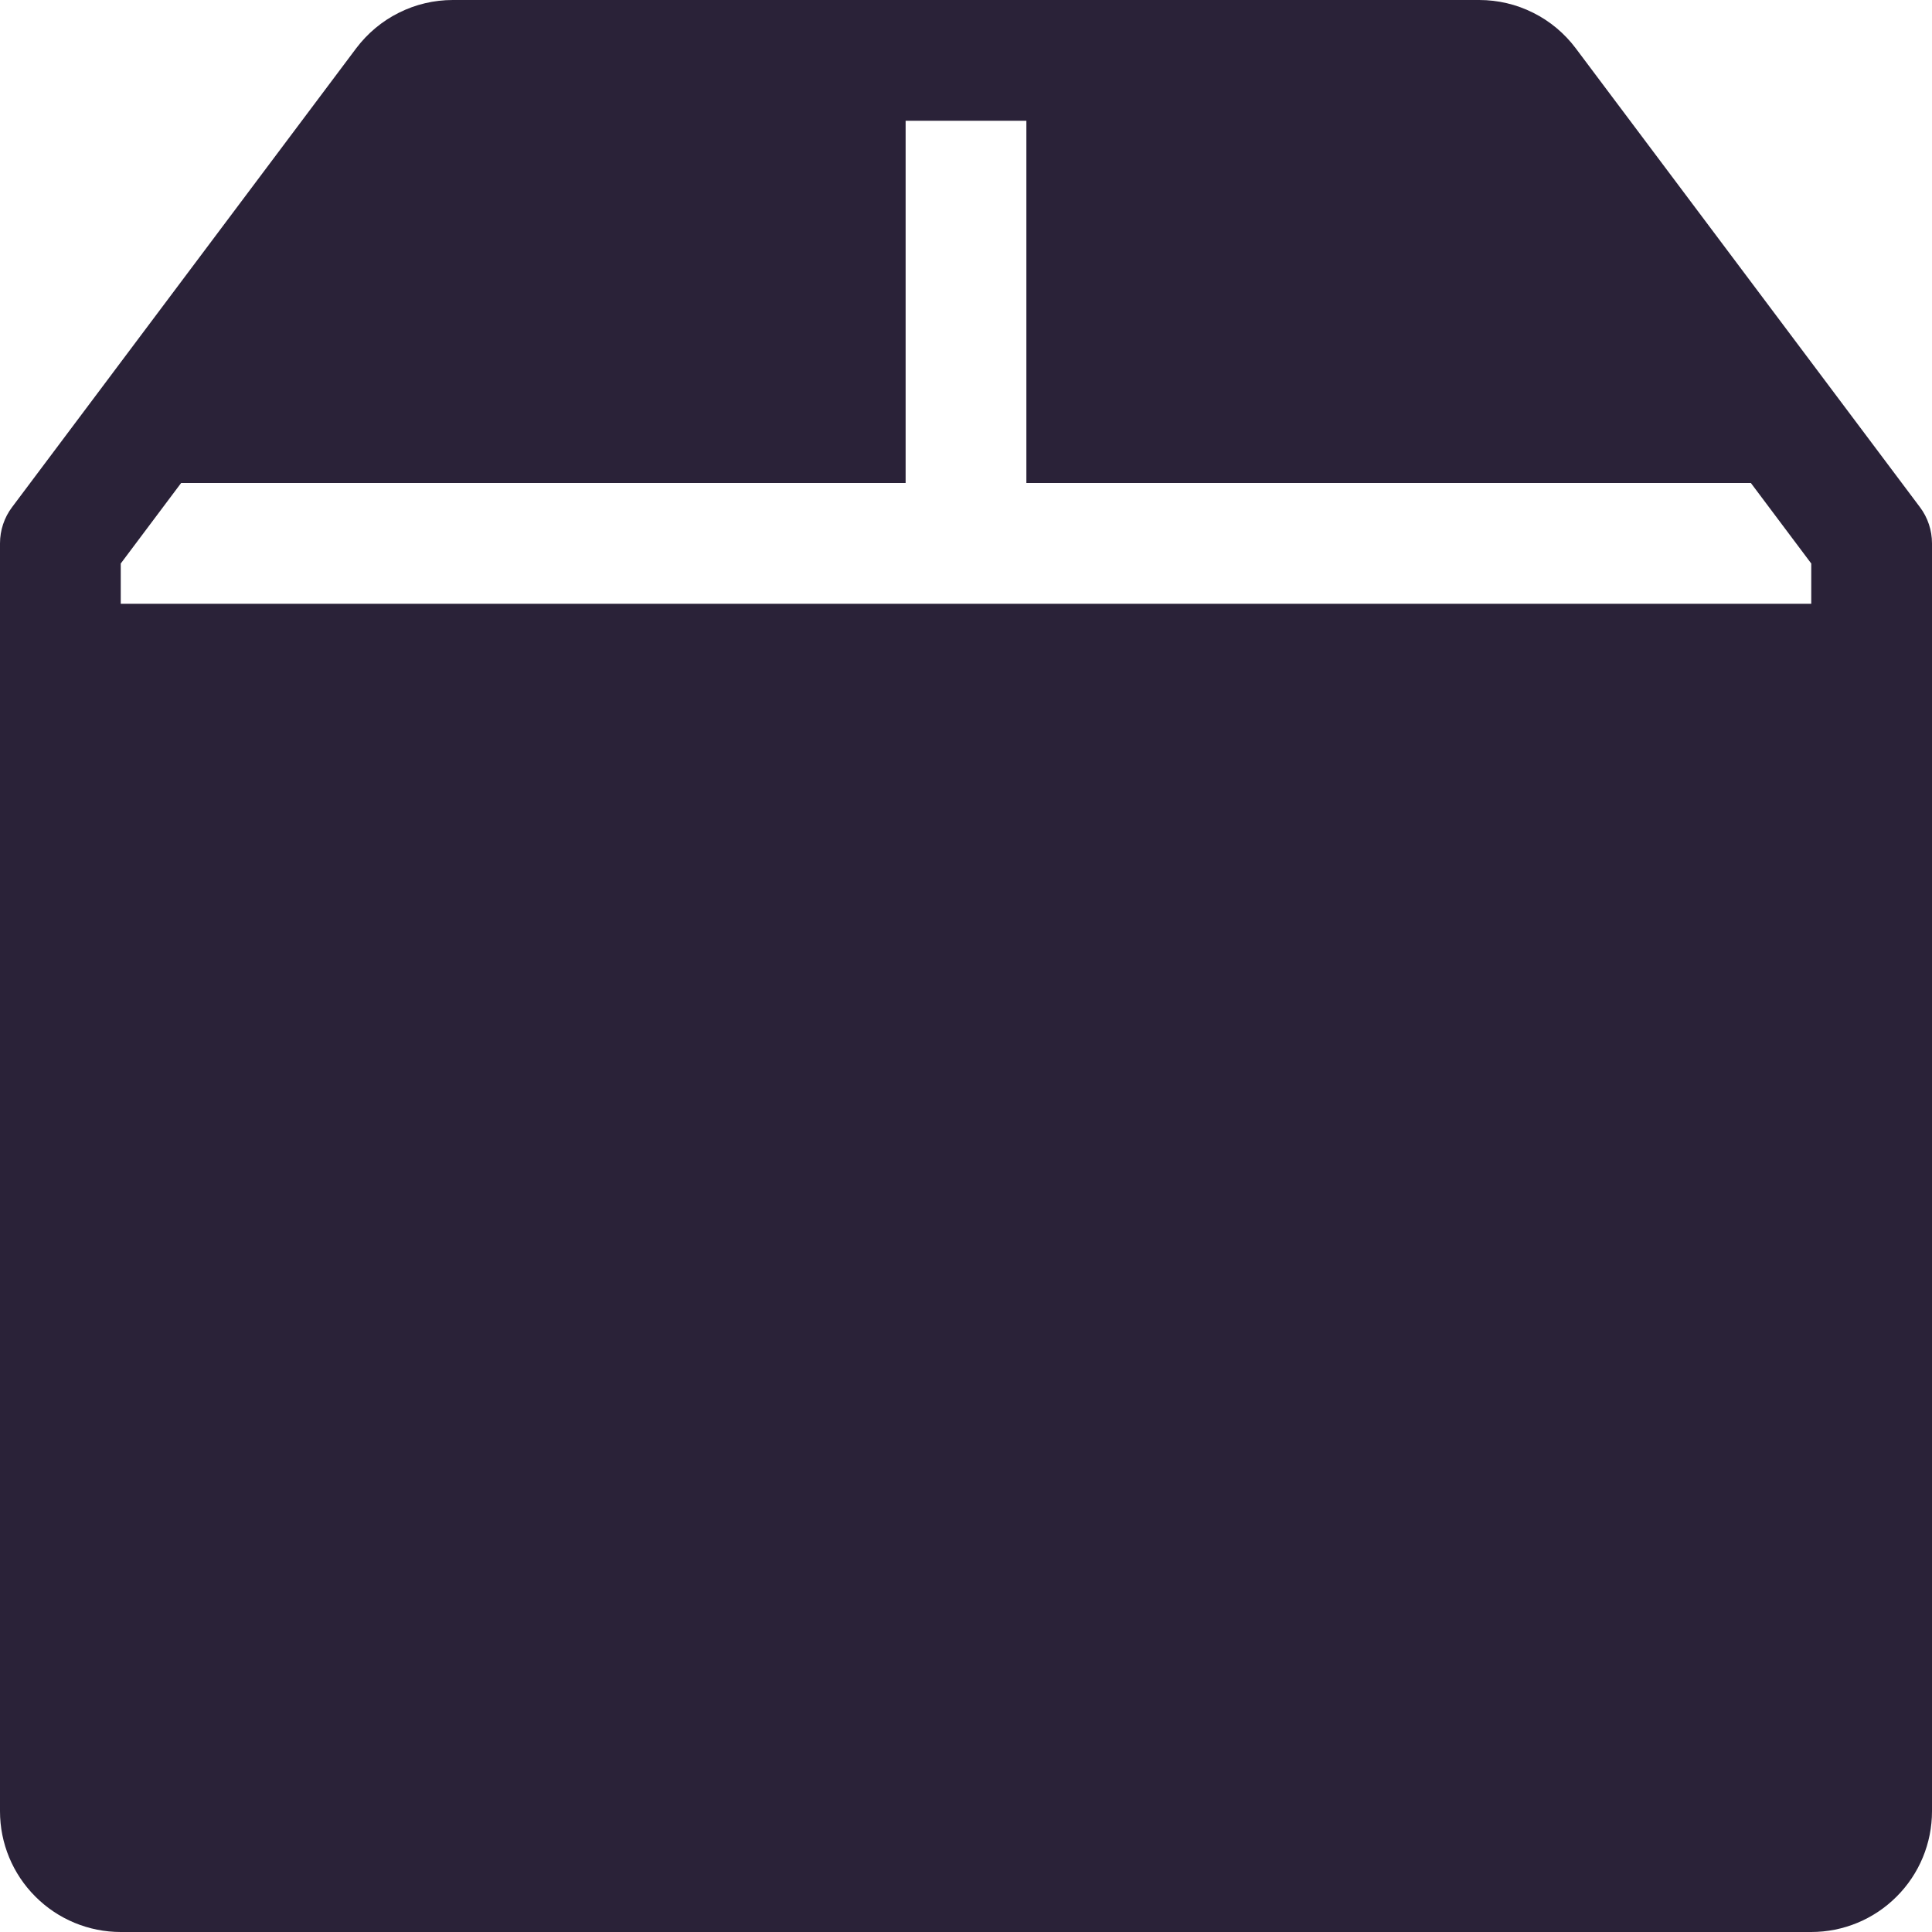 <svg width="28" height="28" viewBox="0 0 28 28" fill="none" xmlns="http://www.w3.org/2000/svg">
<path d="M6.562 0C6.291 0 6.023 0.063 5.78 0.185C5.537 0.306 5.326 0.483 5.162 0.7L0.175 7.35C0.061 7.501 0 7.686 0 7.875L0 26.25C0 26.714 0.184 27.159 0.513 27.487C0.841 27.816 1.286 28 1.75 28H26.25C26.714 28 27.159 27.816 27.487 27.487C27.816 27.159 28 26.714 28 26.25V7.875C28 7.686 27.939 7.501 27.825 7.35L22.837 0.7C22.674 0.483 22.463 0.306 22.22 0.185C21.977 0.063 21.709 0 21.438 0L6.562 0ZM26.25 8.167V8.75H1.75V8.167L2.625 7H13.125V1.75H14.875V7H25.375L26.25 8.167Z" fill="#2A2238"/>
</svg>
